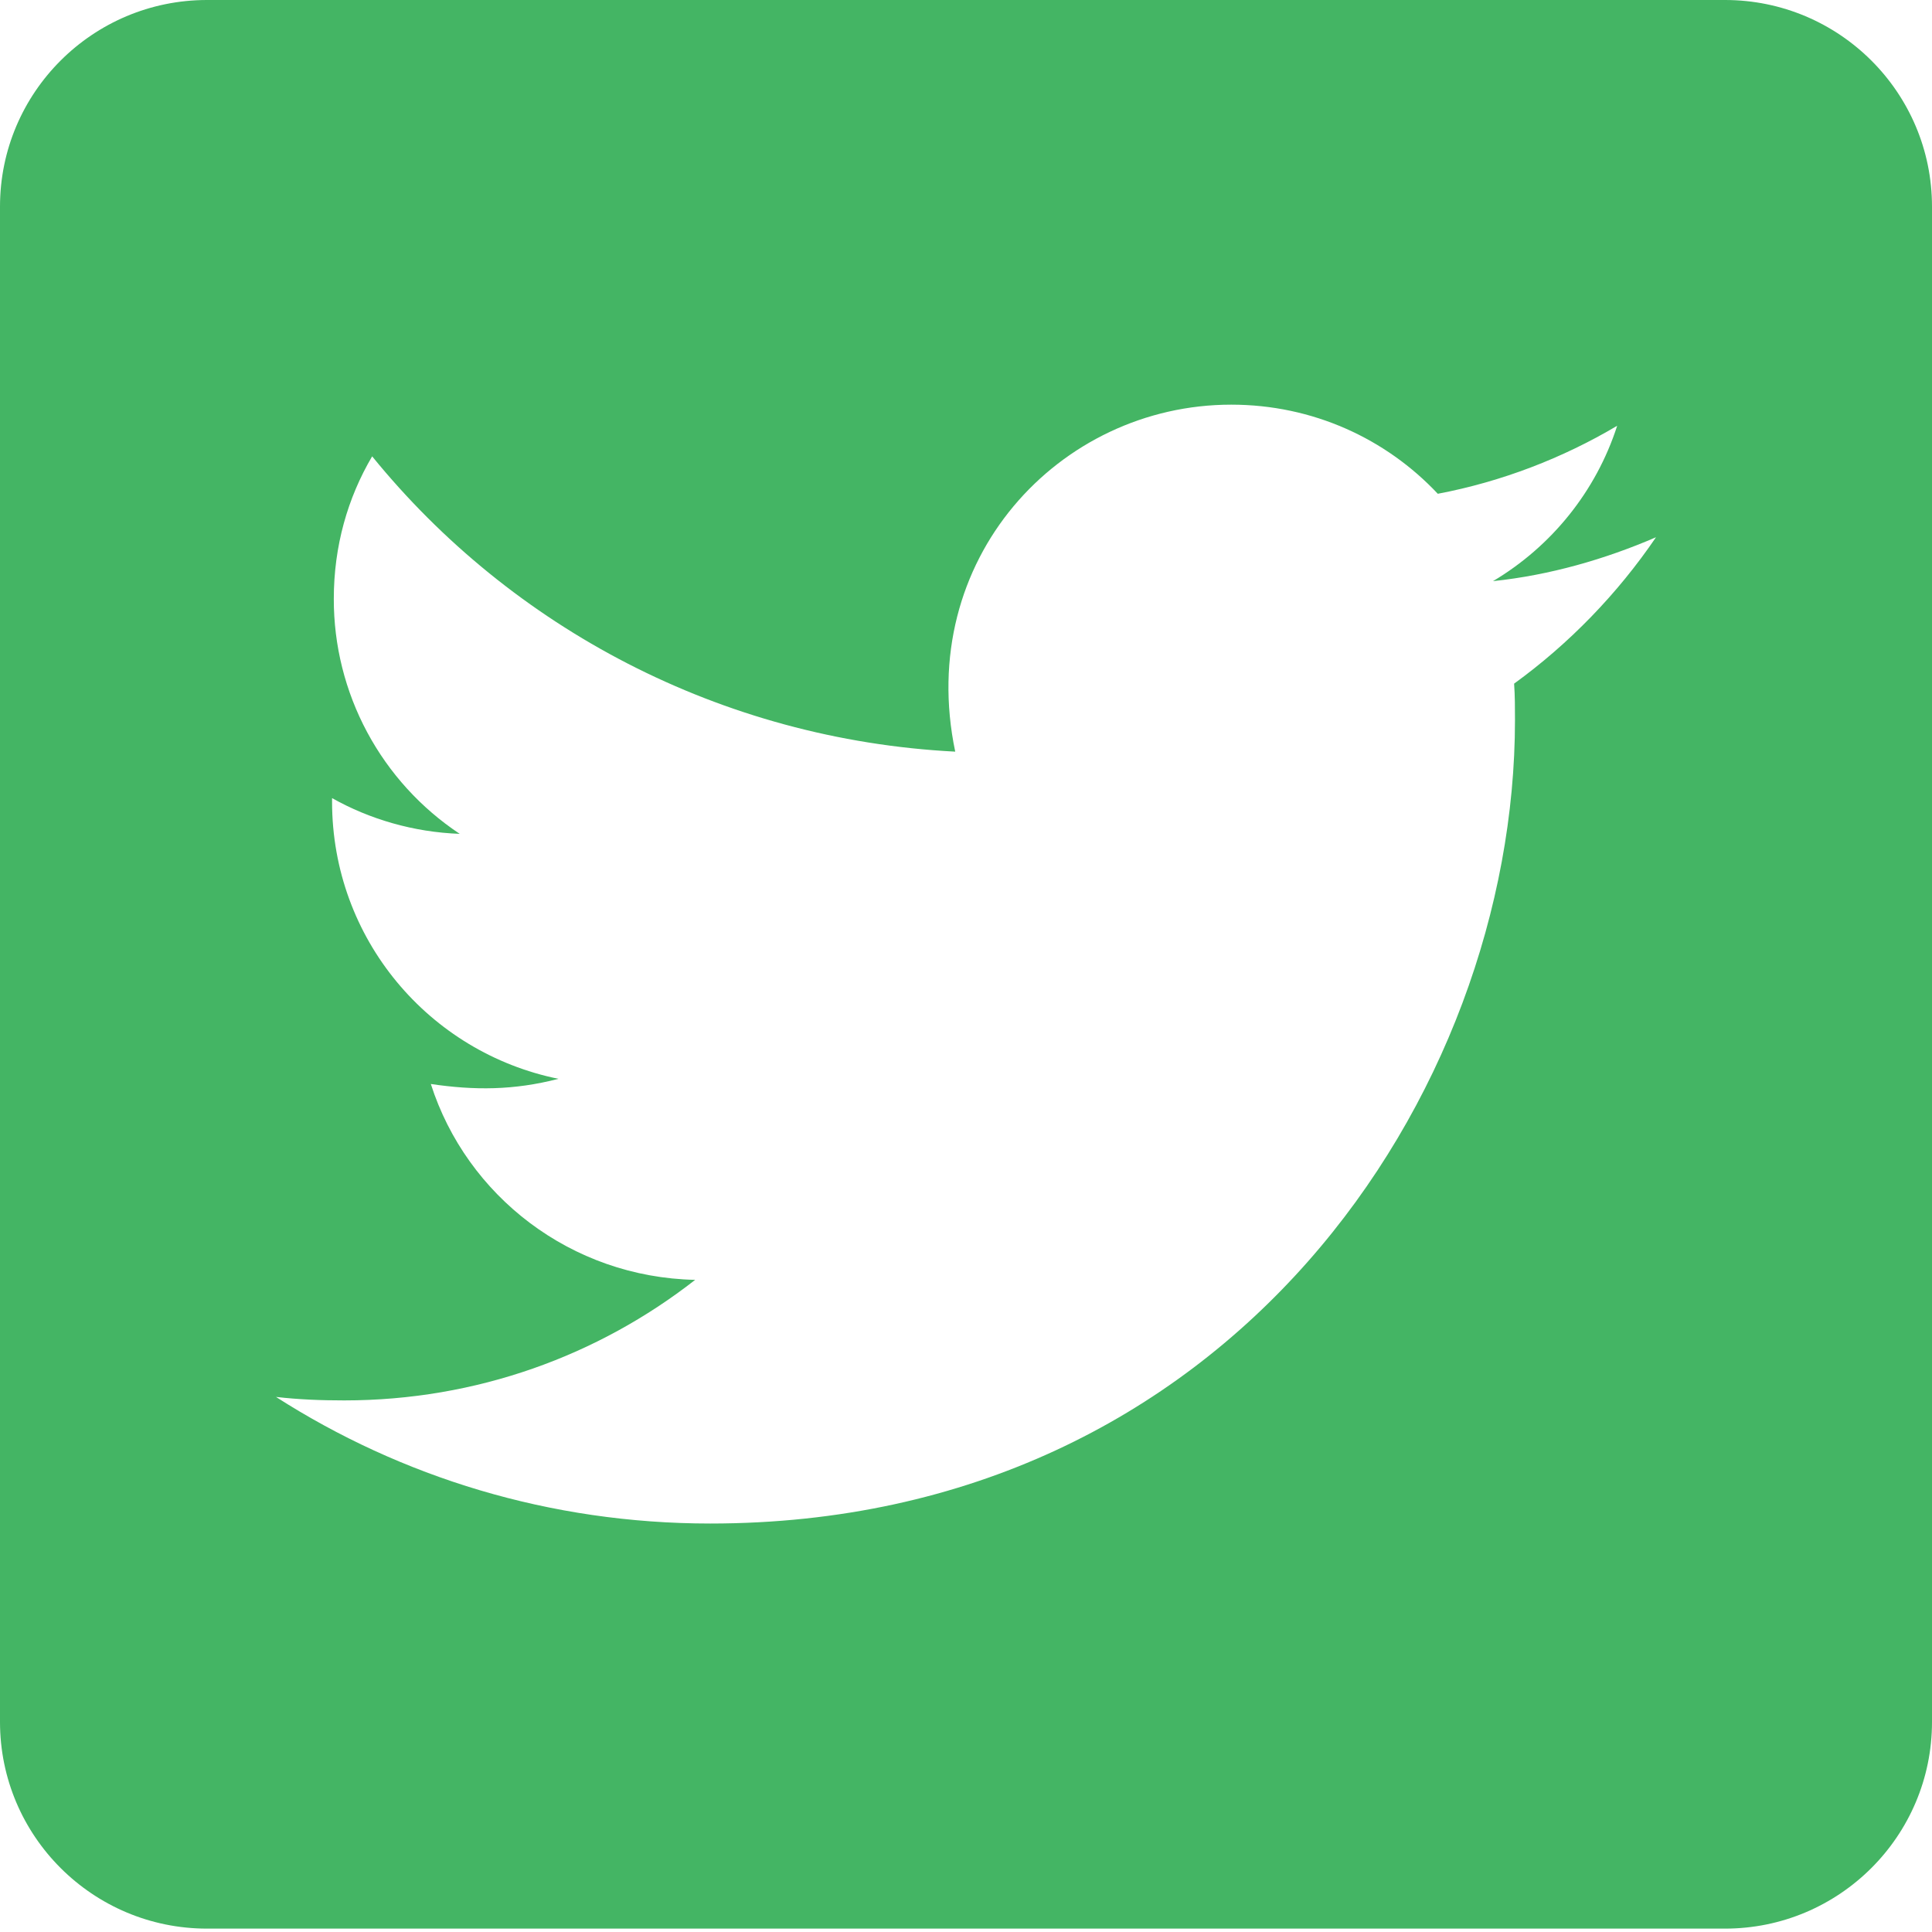 <svg width="40" height="40" viewBox="0 0 40 40" fill="none" xmlns="http://www.w3.org/2000/svg">
<path d="M35.714 0H4.286C1.92 0 0 1.916 0 4.278V35.651C0 38.013 1.92 39.93 4.286 39.93H35.714C38.08 39.93 40 38.013 40 35.651V4.278C40 1.916 38.08 0 35.714 0ZM31.348 14.154C31.366 14.403 31.366 14.662 31.366 14.911C31.366 22.639 25.473 31.543 14.705 31.543C11.384 31.543 8.304 30.58 5.714 28.922C6.188 28.976 6.643 28.994 7.125 28.994C9.866 28.994 12.384 28.067 14.393 26.498C11.821 26.444 9.661 24.76 8.92 22.443C9.821 22.576 10.634 22.576 11.562 22.336C8.884 21.792 6.875 19.439 6.875 16.596V16.524C7.652 16.961 8.562 17.229 9.518 17.264C8.715 16.731 8.056 16.007 7.601 15.158C7.146 14.309 6.909 13.361 6.911 12.398C6.911 11.31 7.196 10.312 7.705 9.448C10.589 12.995 14.92 15.312 19.777 15.562C18.946 11.596 21.92 8.378 25.491 8.378C27.179 8.378 28.696 9.082 29.768 10.223C31.089 9.973 32.357 9.483 33.482 8.815C33.045 10.17 32.125 11.31 30.911 12.032C32.089 11.908 33.232 11.578 34.286 11.123C33.491 12.291 32.491 13.325 31.348 14.154Z" fill="#44B564"/>
</svg>
